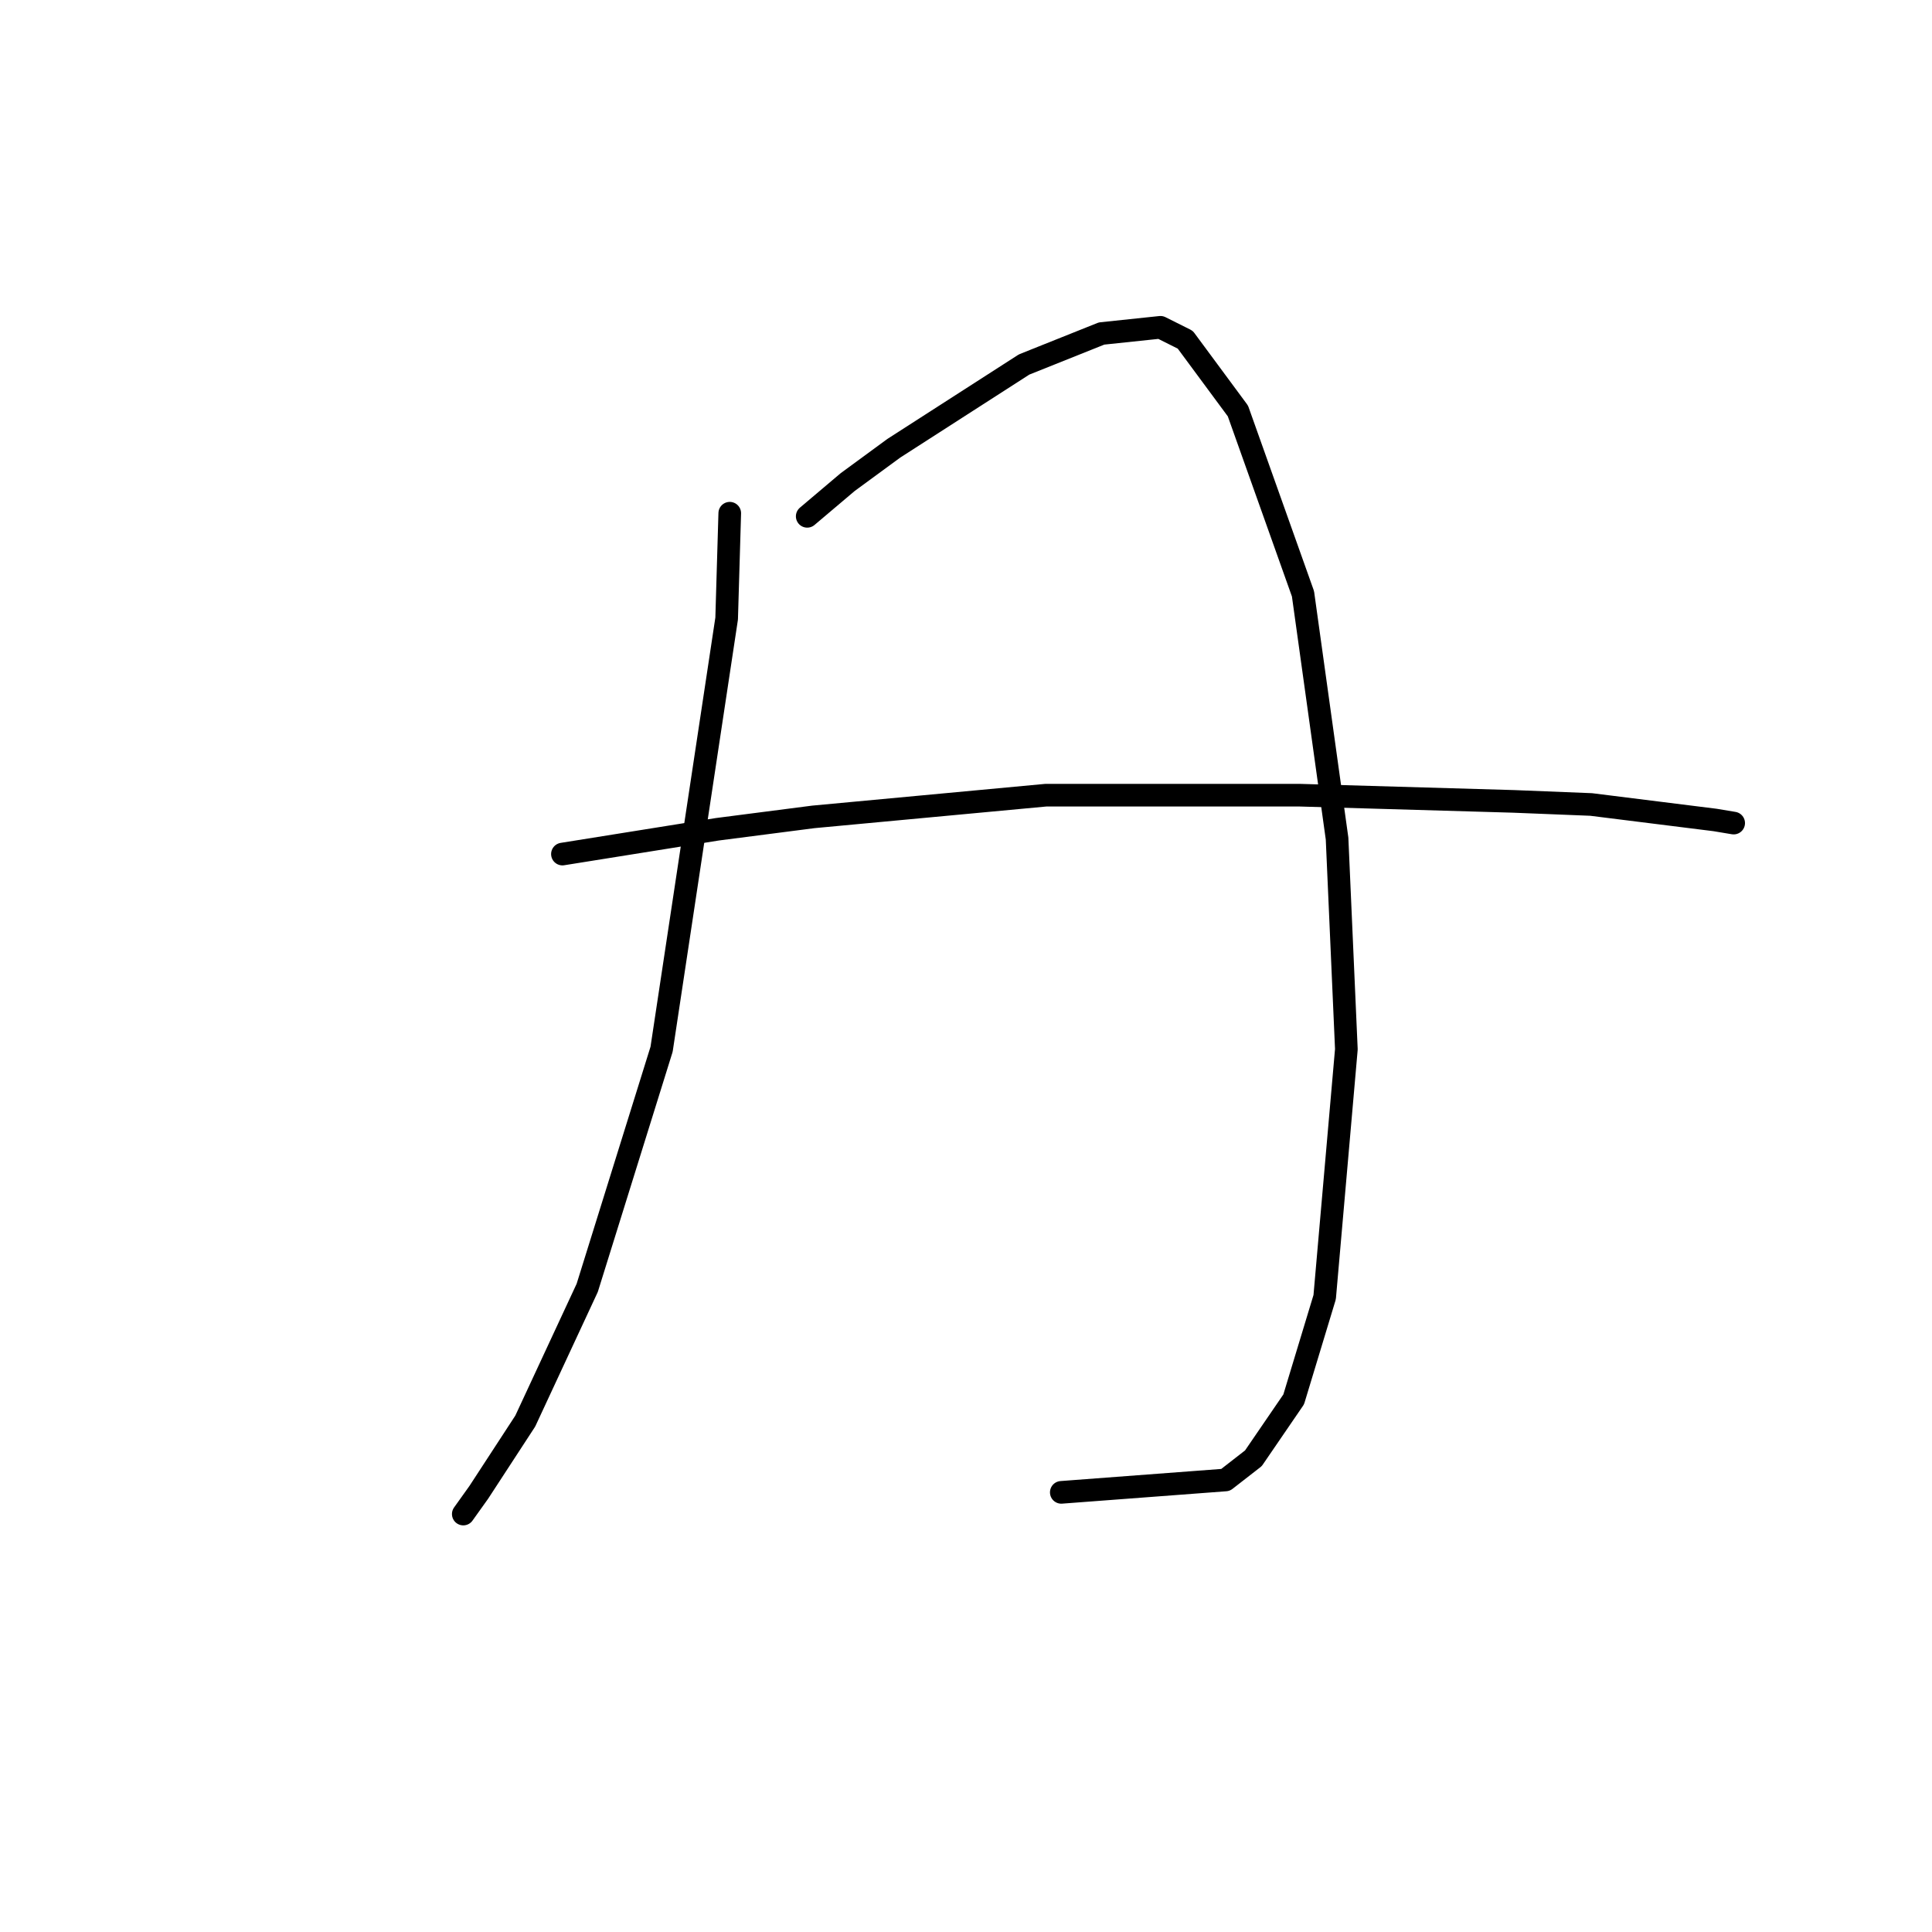 <?xml version="1.0" standalone="no"?>
    <svg width="256" height="256" xmlns="http://www.w3.org/2000/svg" version="1.1">
    <polyline stroke="black" stroke-width="3" stroke-linecap="round" fill="transparent" stroke-linejoin="round" points="96.696 68.005 96.285 81.964 87.663 139.033 77.81 170.647 69.598 188.302 63.44 197.745 61.387 200.619 61.387 200.619 " />
        <polyline stroke="black" stroke-width="3" stroke-linecap="round" fill="transparent" stroke-linejoin="round" points="106.96 68.415 112.298 63.899 118.456 59.383 135.7 48.297 145.964 44.192 153.765 43.37 157.05 45.013 164.03 54.456 172.652 78.68 177.168 111.115 178.4 139.033 175.526 171.879 171.42 185.428 166.082 193.229 162.387 196.103 140.627 197.745 140.627 197.745 " />
        <polyline stroke="black" stroke-width="3" stroke-linecap="round" fill="transparent" stroke-linejoin="round" points="74.525 113.168 95.054 109.883 107.781 108.241 138.574 105.367 172.241 105.367 200.57 106.188 210.835 106.598 227.258 108.651 229.721 109.062 229.721 109.062 " />
        </svg>